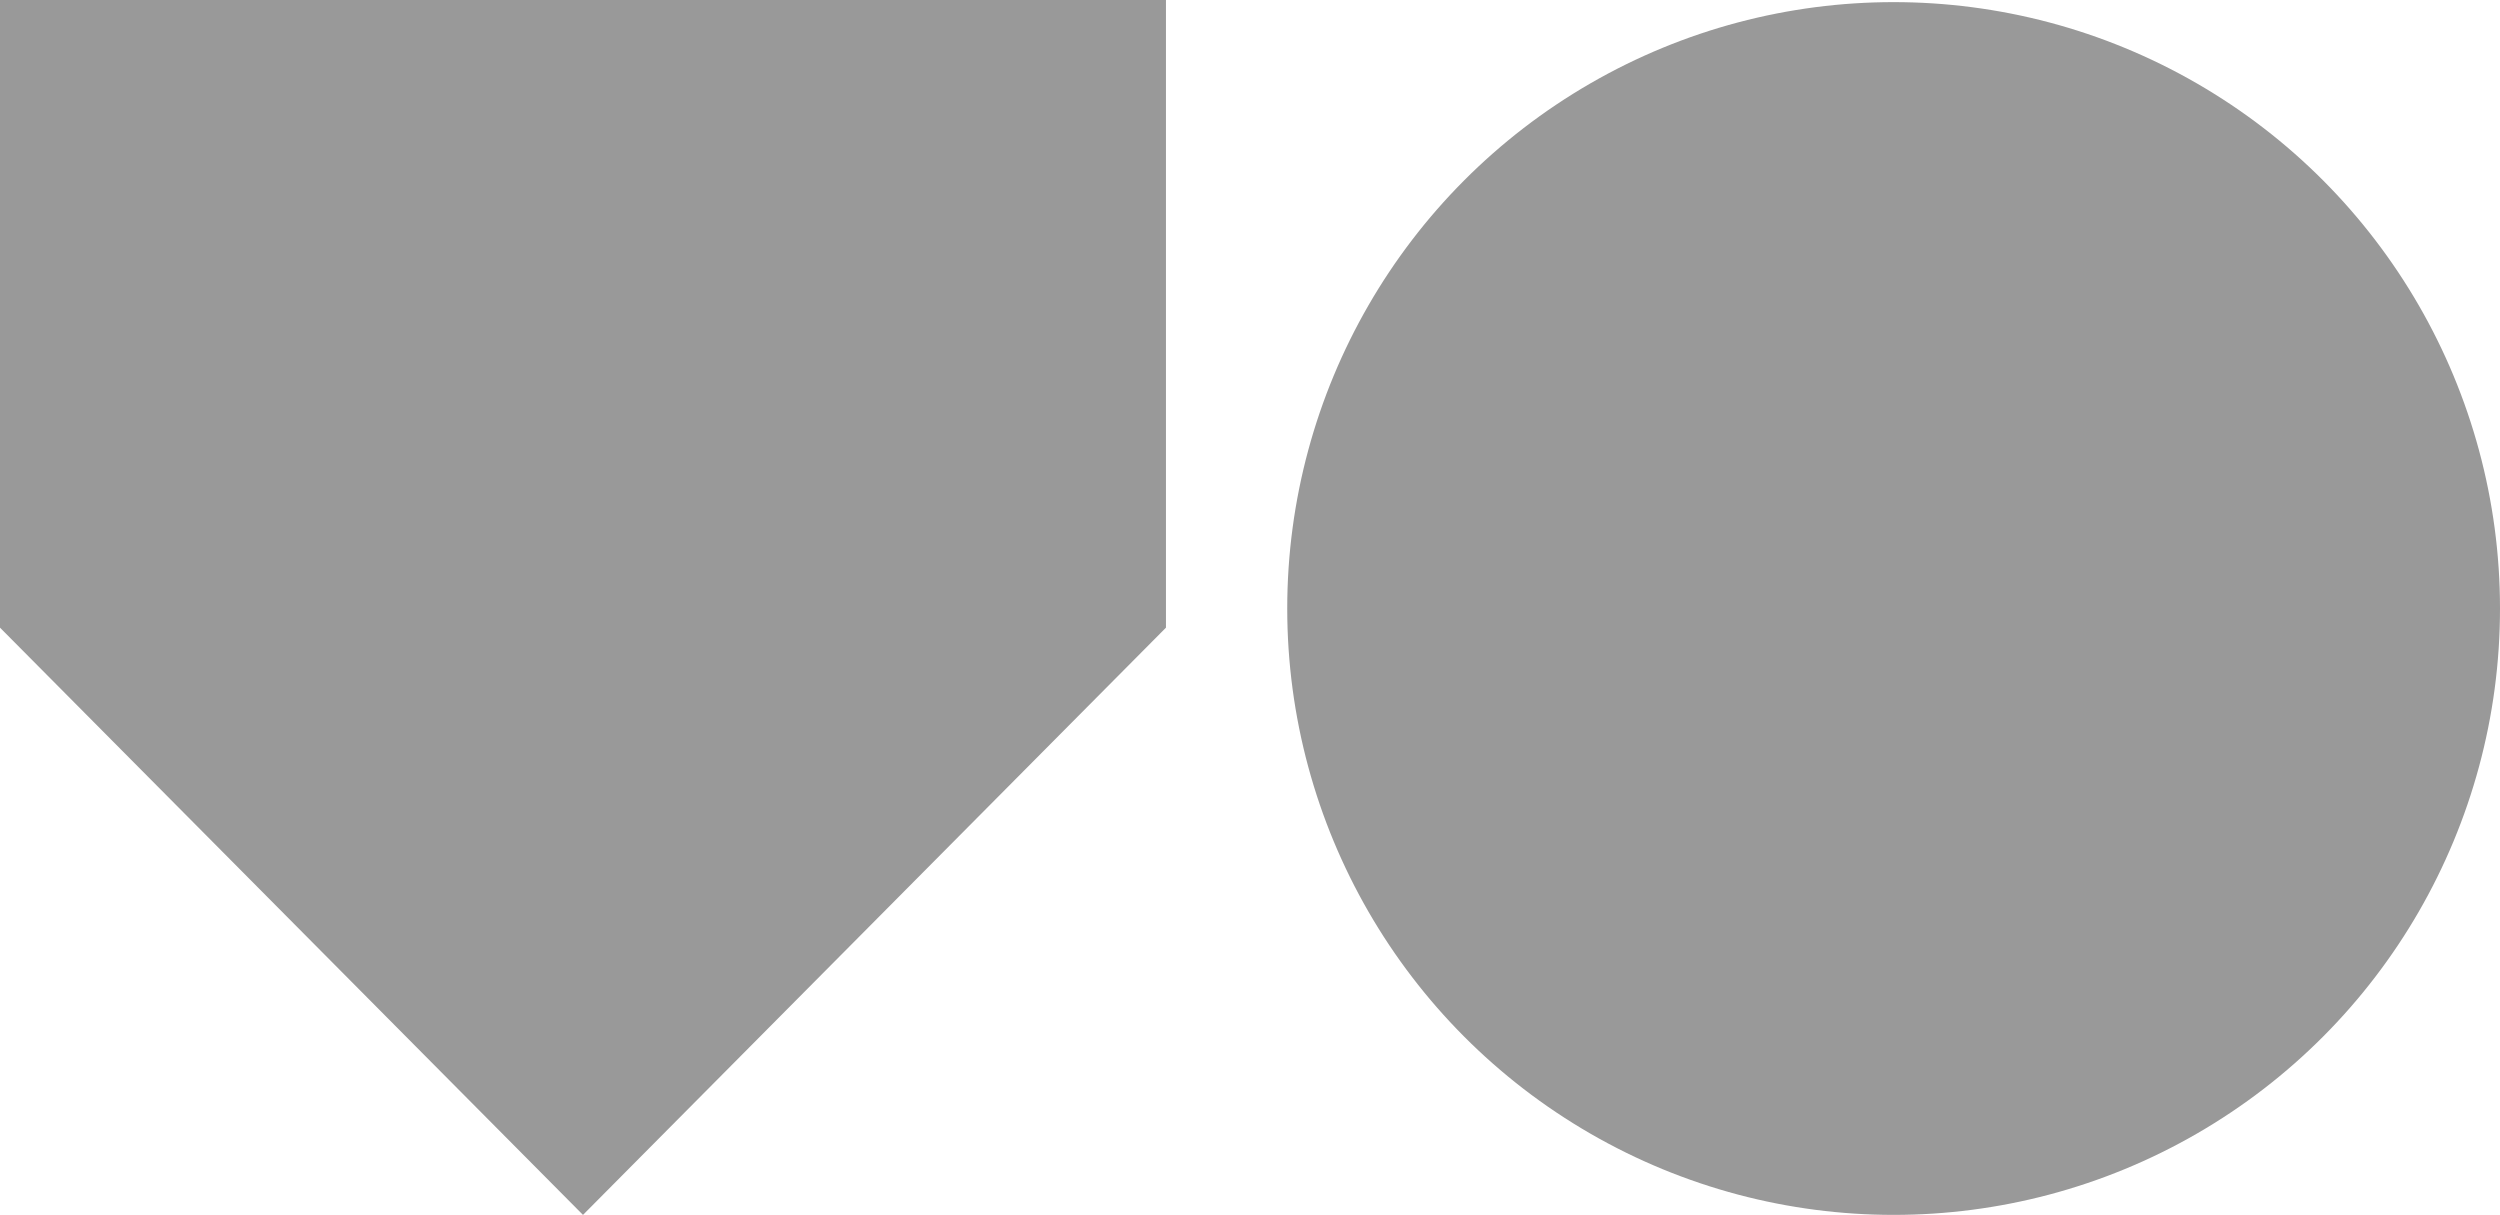 <?xml version="1.0" encoding="utf-8"?>
<!-- Generator: Adobe Illustrator 21.1.0, SVG Export Plug-In . SVG Version: 6.00 Build 0)  -->
<svg version="1.1" id="Layer_1" xmlns="http://www.w3.org/2000/svg" xmlns:xlink="http://www.w3.org/1999/xlink" x="0px" y="0px"
	 viewBox="0 0 117.5 57.1" style="enable-background:new 0 0 117.5 57.1;" xml:space="preserve">
<style type="text/css">
	.st0{fill:#999999;}
</style>
<polygon class="st0" points="0,0 0,29.5 27.4,57.1 54.8,29.5 54.8,0 "/>
<circle class="st0" cx="89" cy="28.6" r="28.5"/>
</svg>
